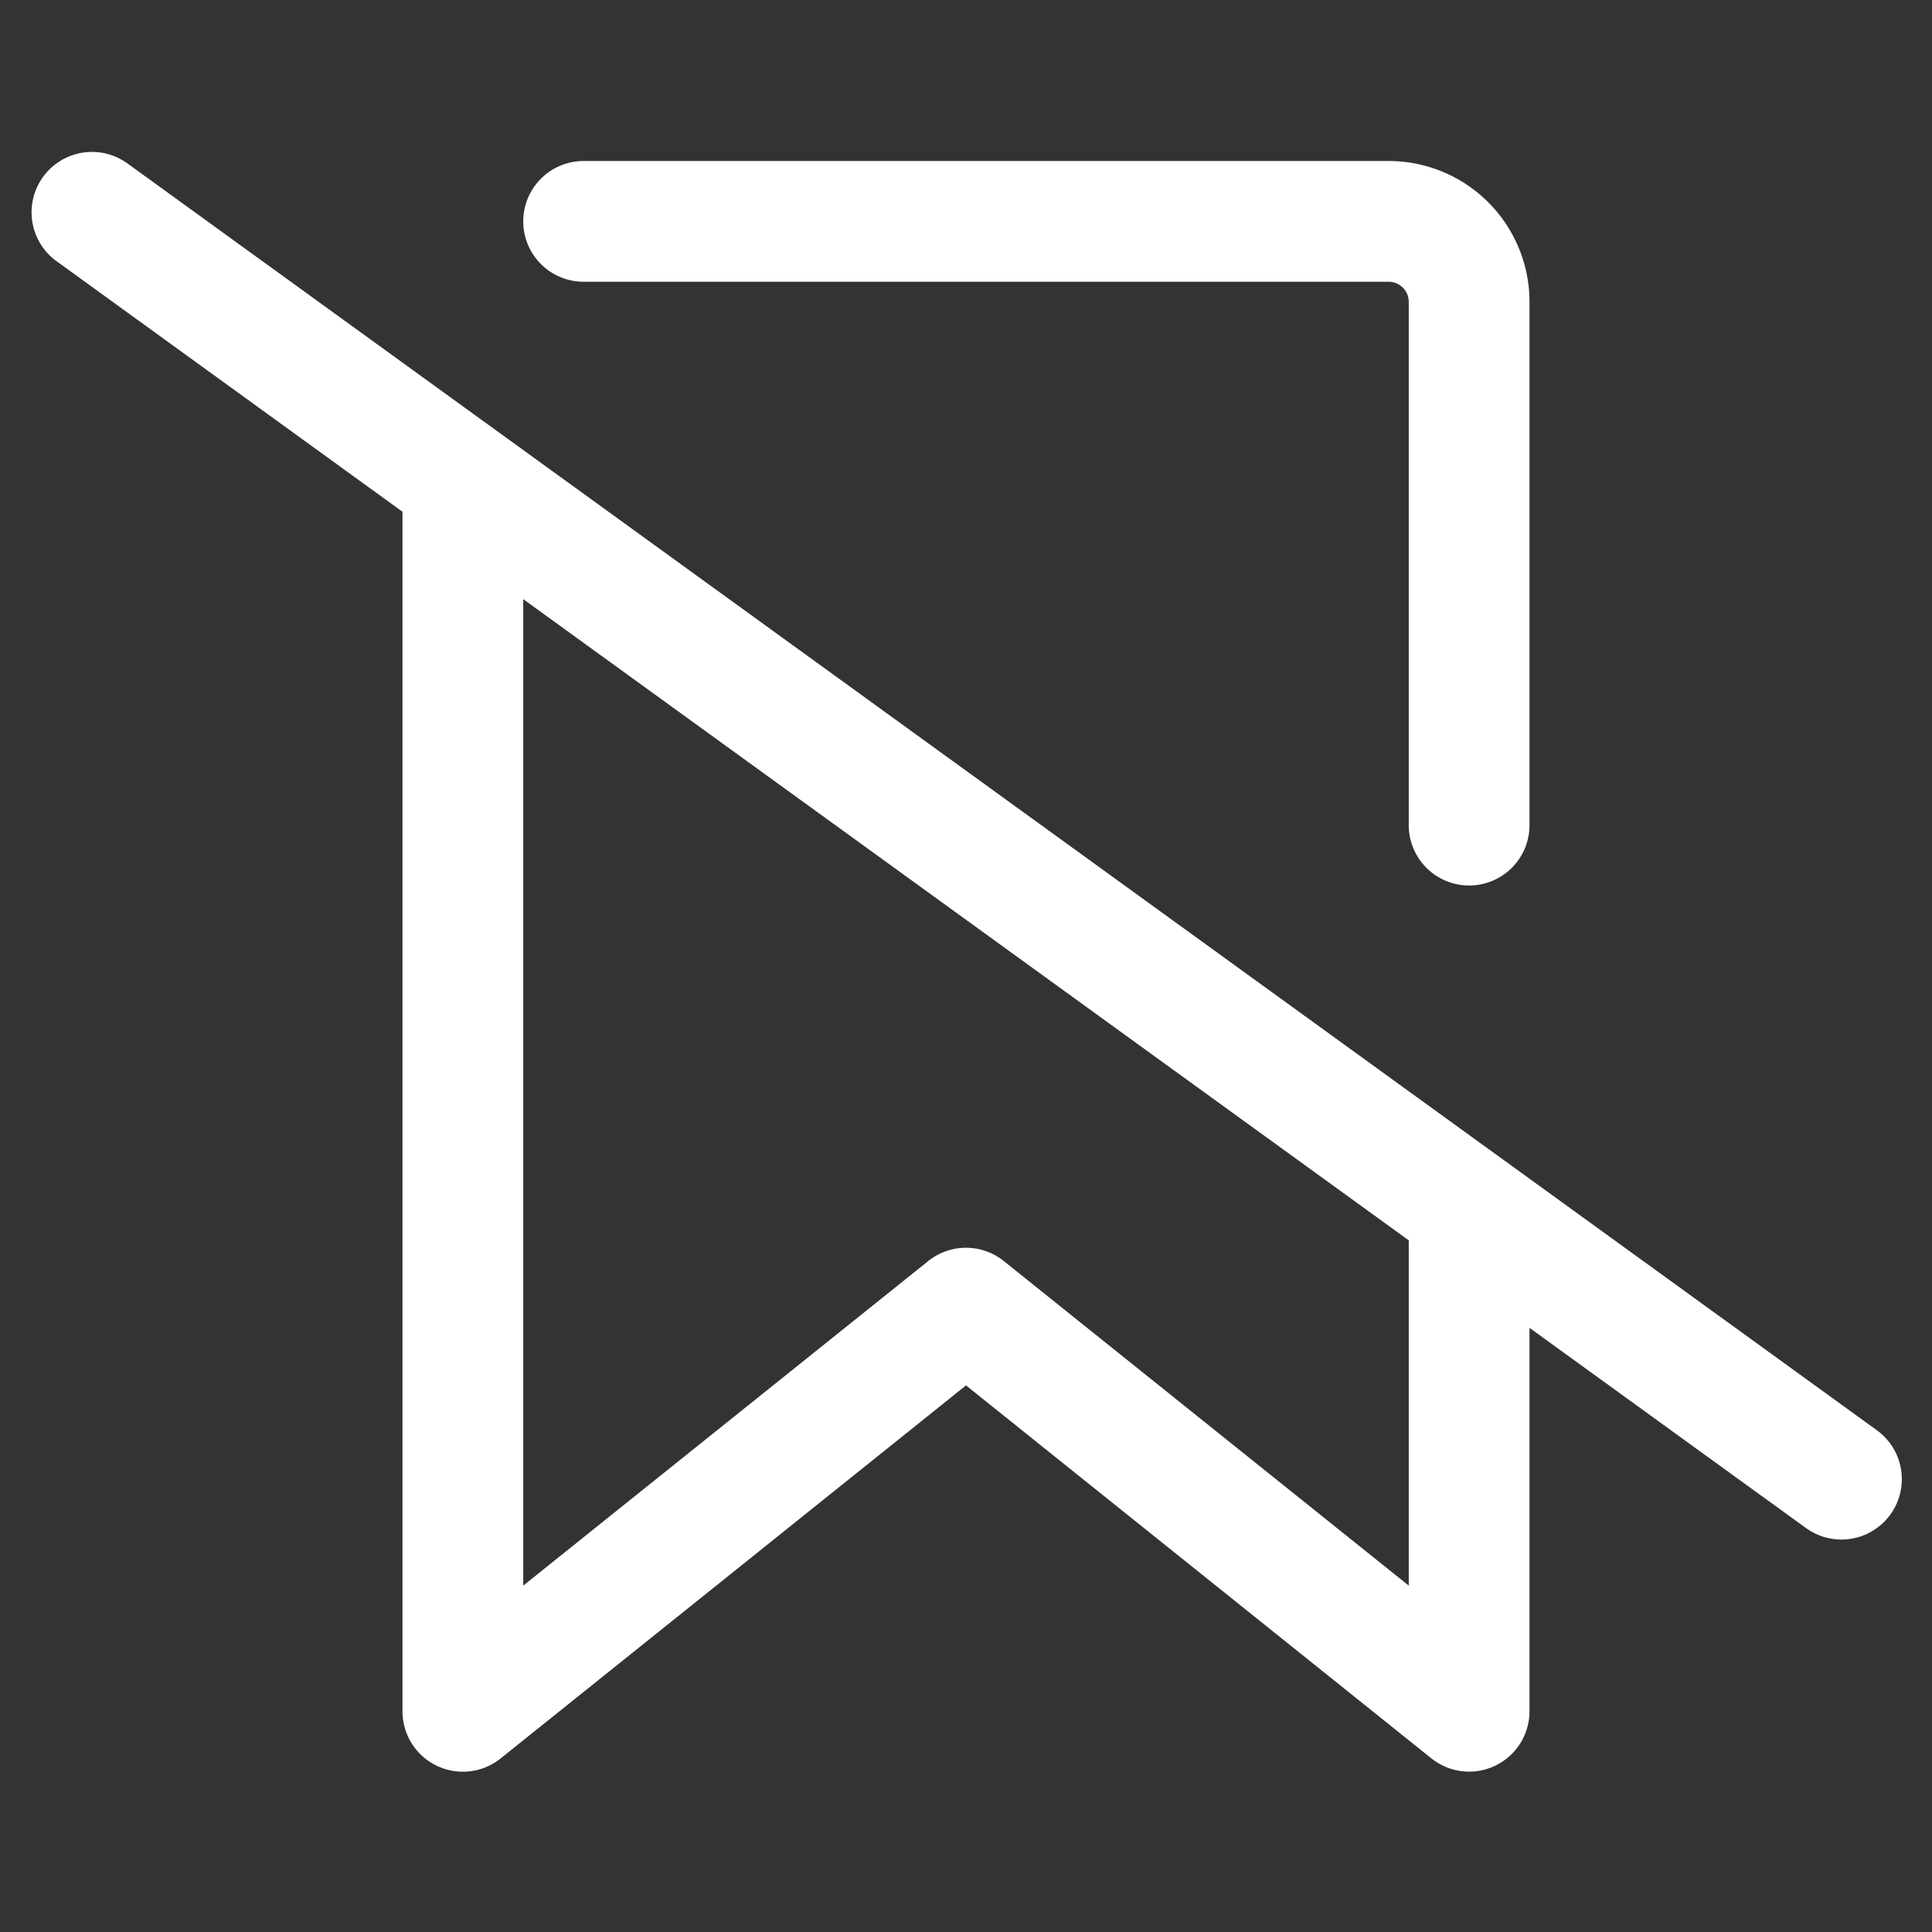 <svg xmlns="http://www.w3.org/2000/svg" width="24" height="24" viewBox="0 0 24 24"><rect x="0" y="0" width="24" height="24" fill="#333333" stroke="none"/><style>svg { fill: #fff; }</style><path fill-rule="evenodd" d="M1.565 2.018a.75.75 0 00-.88 1.214L5 6.357v14.902a.75.75 0 001.219.585L12 17.21l5.781 4.633A.75.75 0 0019 21.259v-4.764l3.435 2.487a.75.75 0 10.88-1.215L1.565 2.017zM17.5 15.408l-11-7.965v12.254l5.031-4.032a.75.75 0 01.938 0l5.031 4.032v-4.288z"/><path d="M7.25 2a.75.75 0 000 1.5h10a.25.25 0 01.25.25v6.5a.75.75 0 001.5 0v-6.5A1.75 1.75 0 0017.25 2h-10z"/></svg>